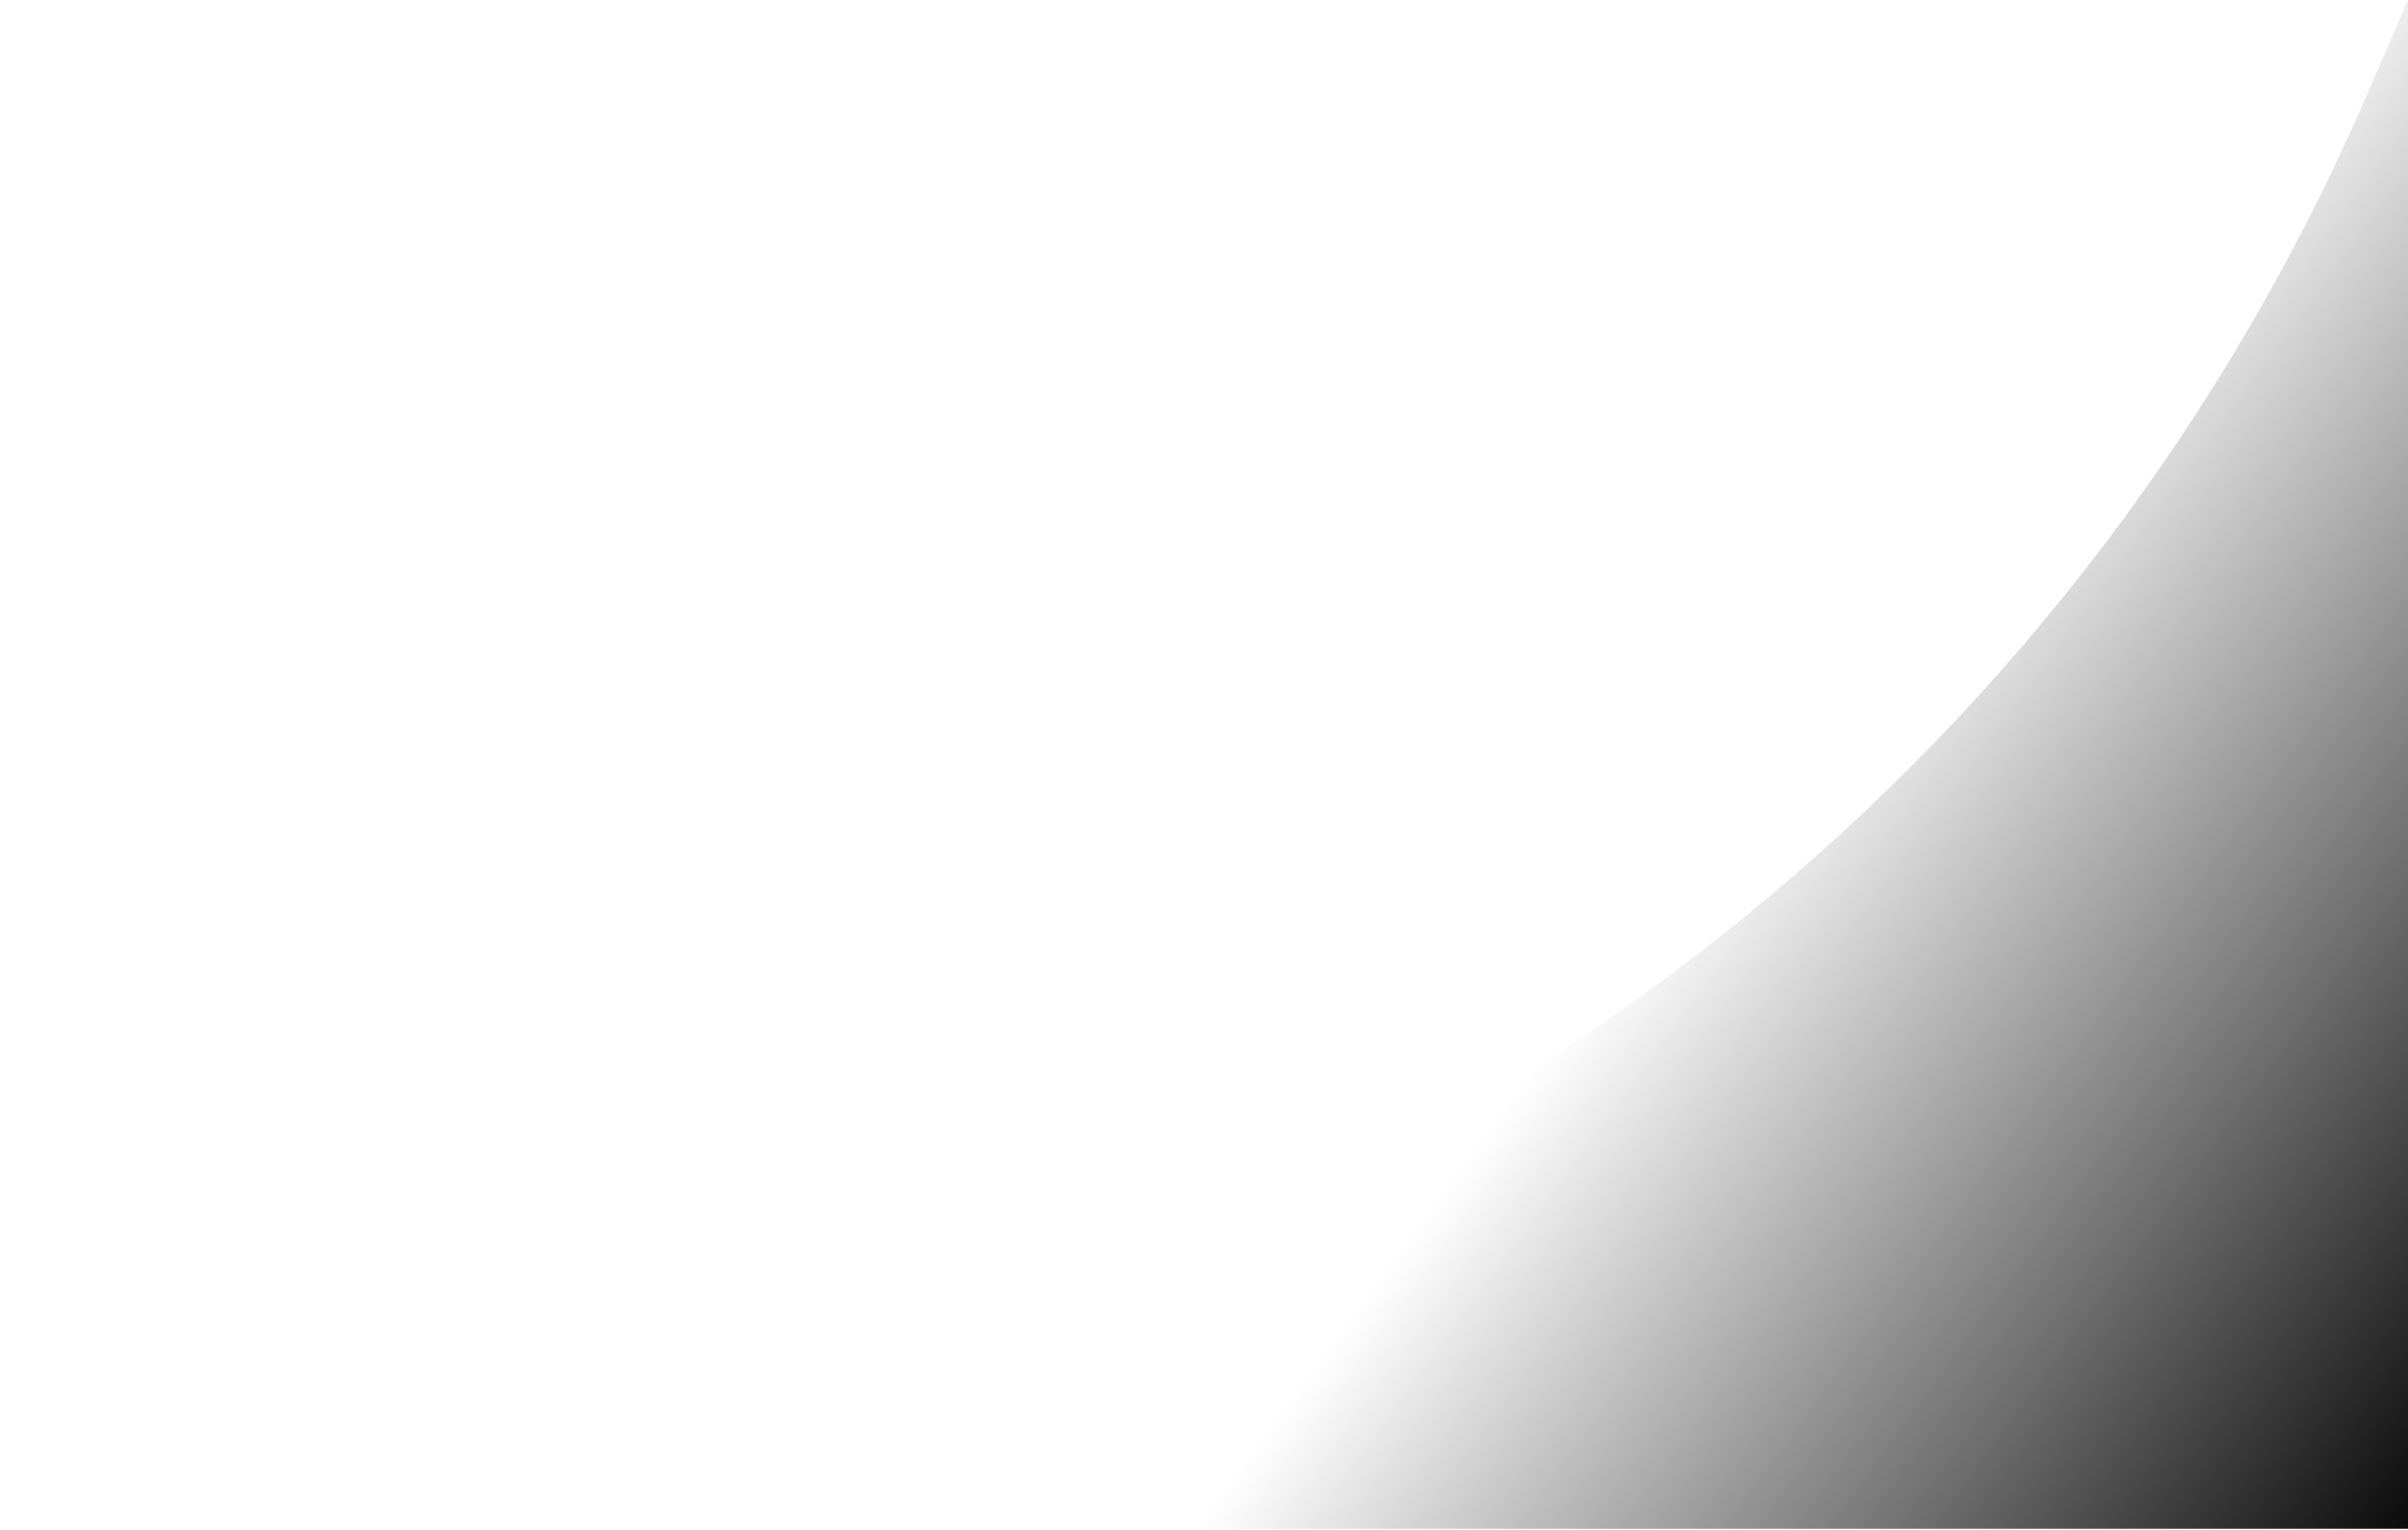 <svg width="1437" height="913" viewBox="0 0 1437 913" fill="none" xmlns="http://www.w3.org/2000/svg">
<path d="M1437 912.04H0L487.324 810.563C899.719 724.689 1244.65 443.742 1412.2 57.254L1437 0.04V912.04Z" fill="url(#paint0_linear_442_1803)" style=""/>
<defs>
<linearGradient id="paint0_linear_442_1803" x1="1080.5" y1="412.71" x2="1571.78" y2="773.534" gradientUnits="userSpaceOnUse">
<stop stop-color="#070B0E" stop-opacity="0" style="stop-color:none;stop-opacity:0;"/>
<stop offset="1" stop-color="#1E2225" style="stop-color:#1E2225;stop-color:color(display-p3 0.118 0.133 0.145);stop-opacity:1;"/>
</linearGradient>
</defs>
</svg>
